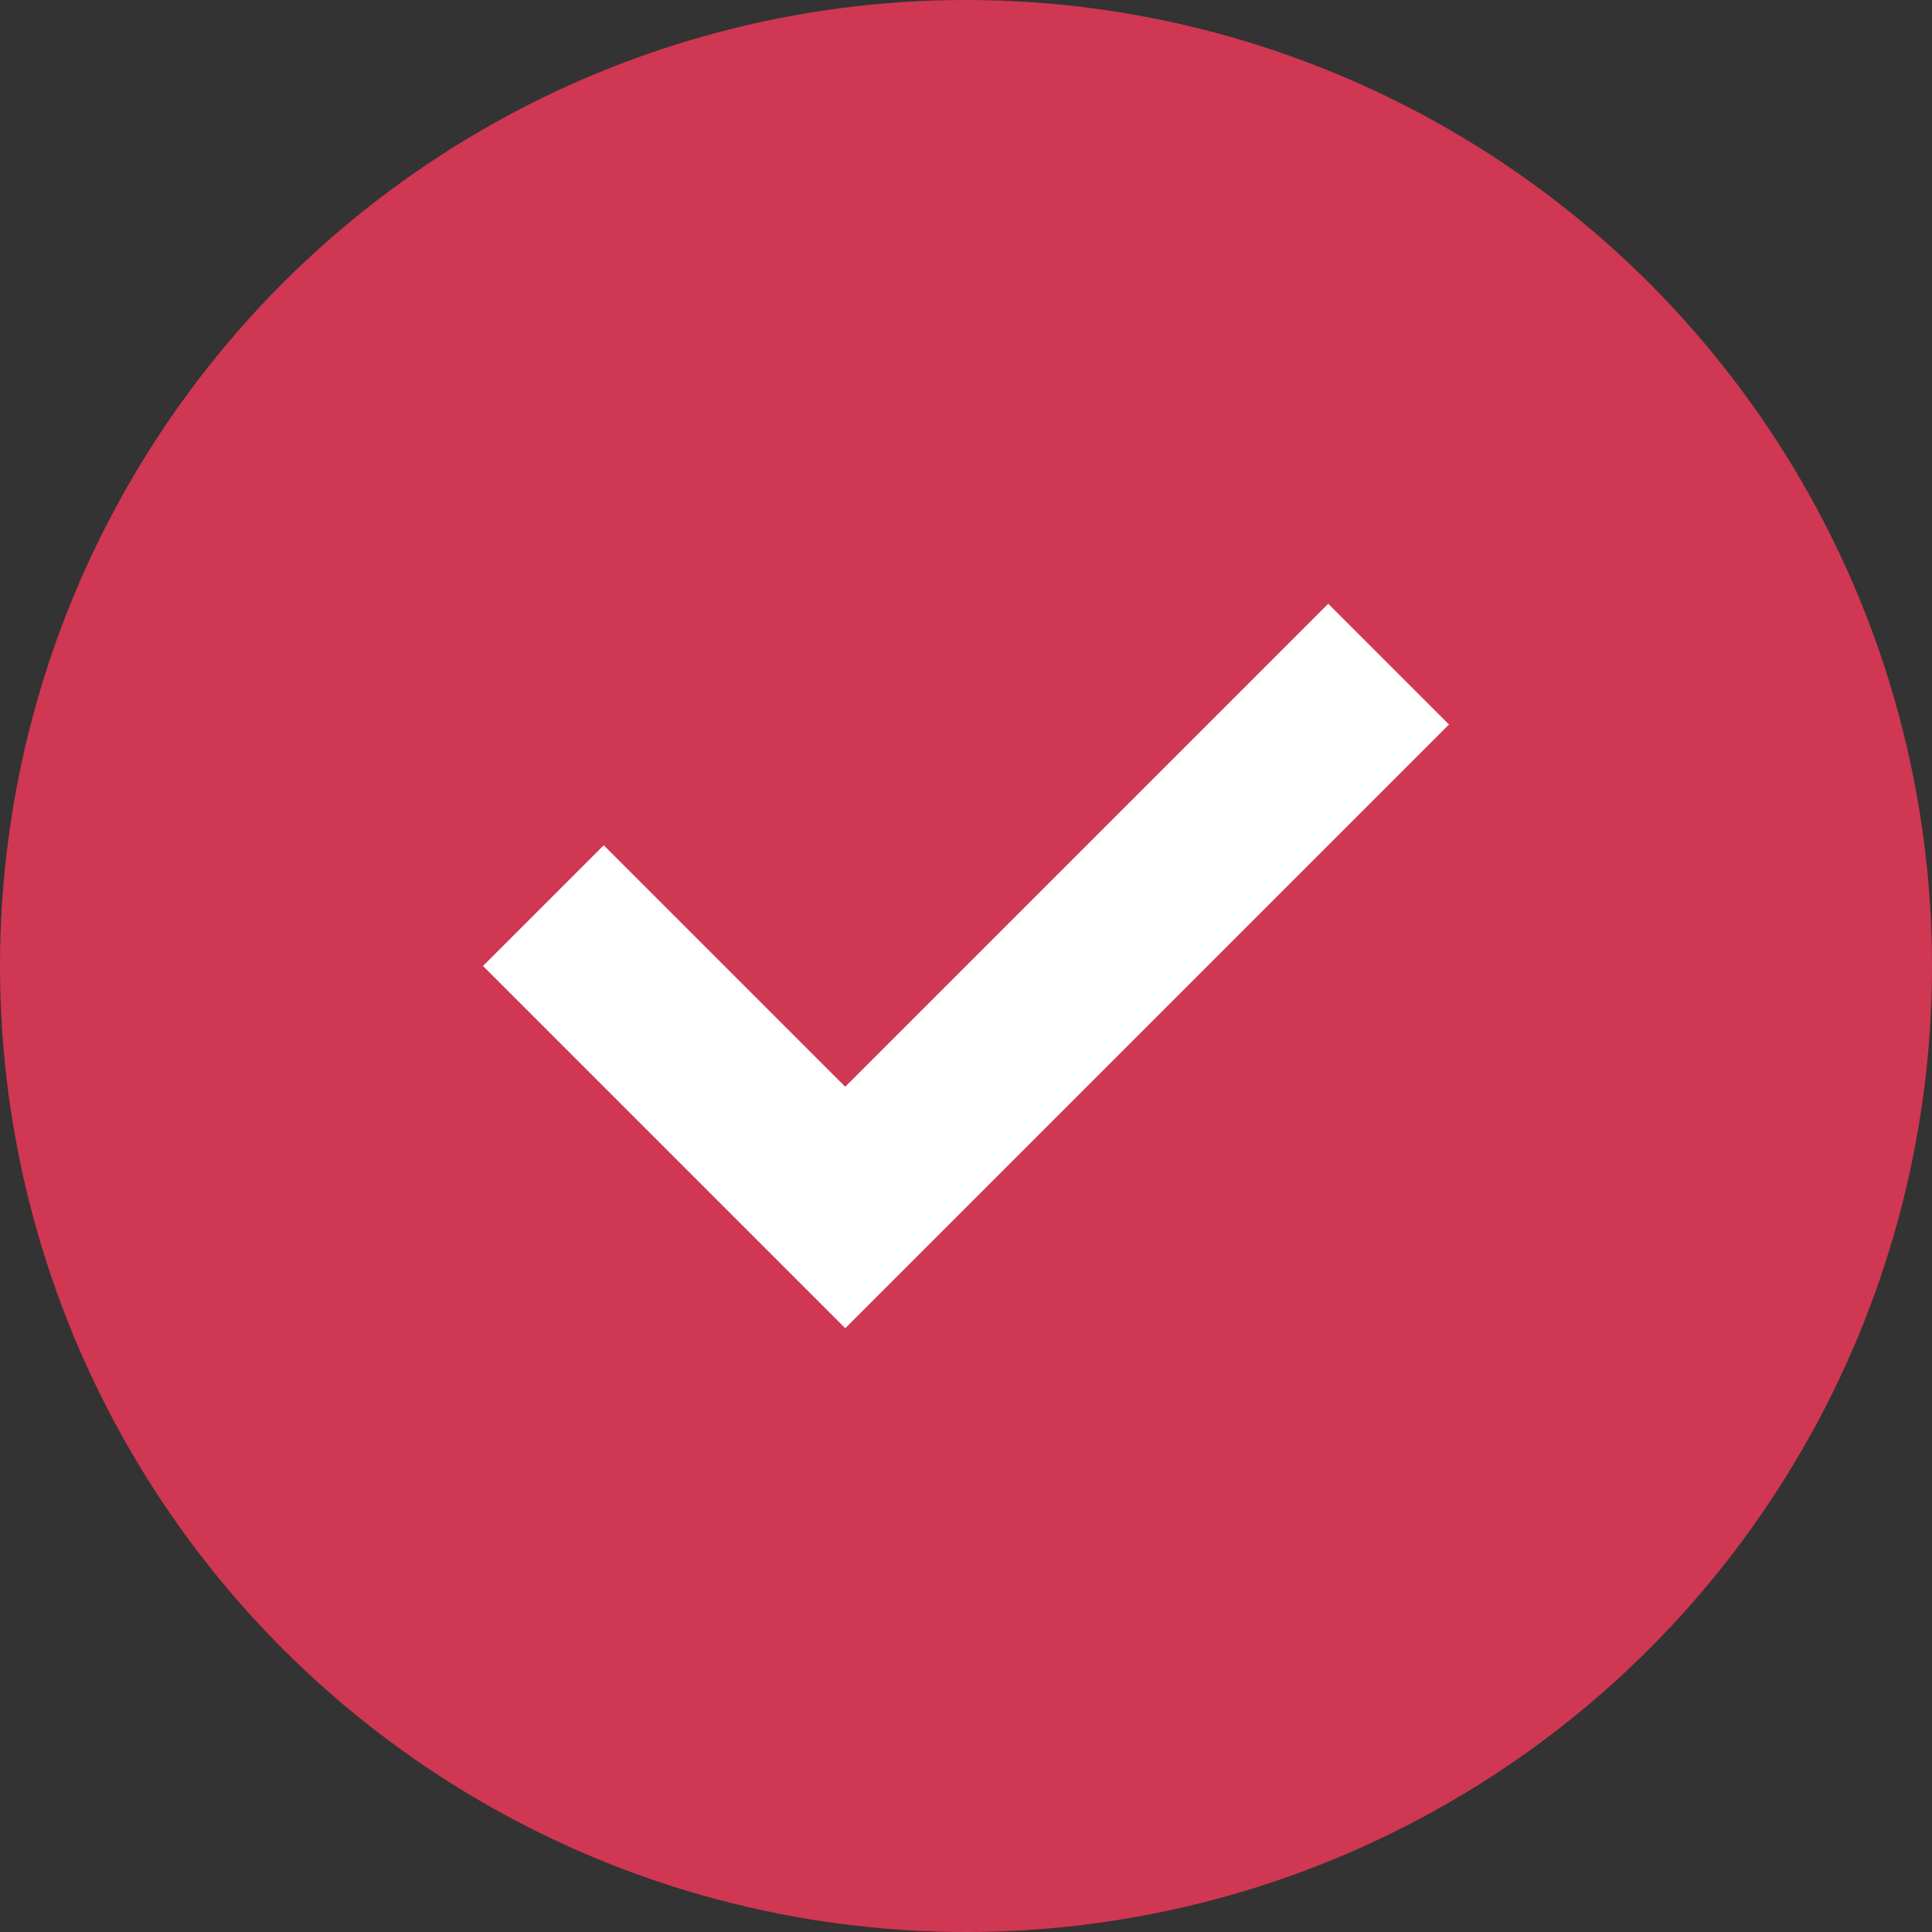 <svg width="24" height="24" viewBox="0 0 24 24" fill="none" xmlns="http://www.w3.org/2000/svg">
<rect x="0" y="0" width="24" height="24" fill="#333333" stroke="none"/>
<circle cx="12" cy="12" r="12" fill="#D03752"/>
<path d="M6 12L7.5 10.5L10.5 13.5L16.5 7.5L18 9L10.5 16.5L6 12Z" fill="white"/>
</svg>
